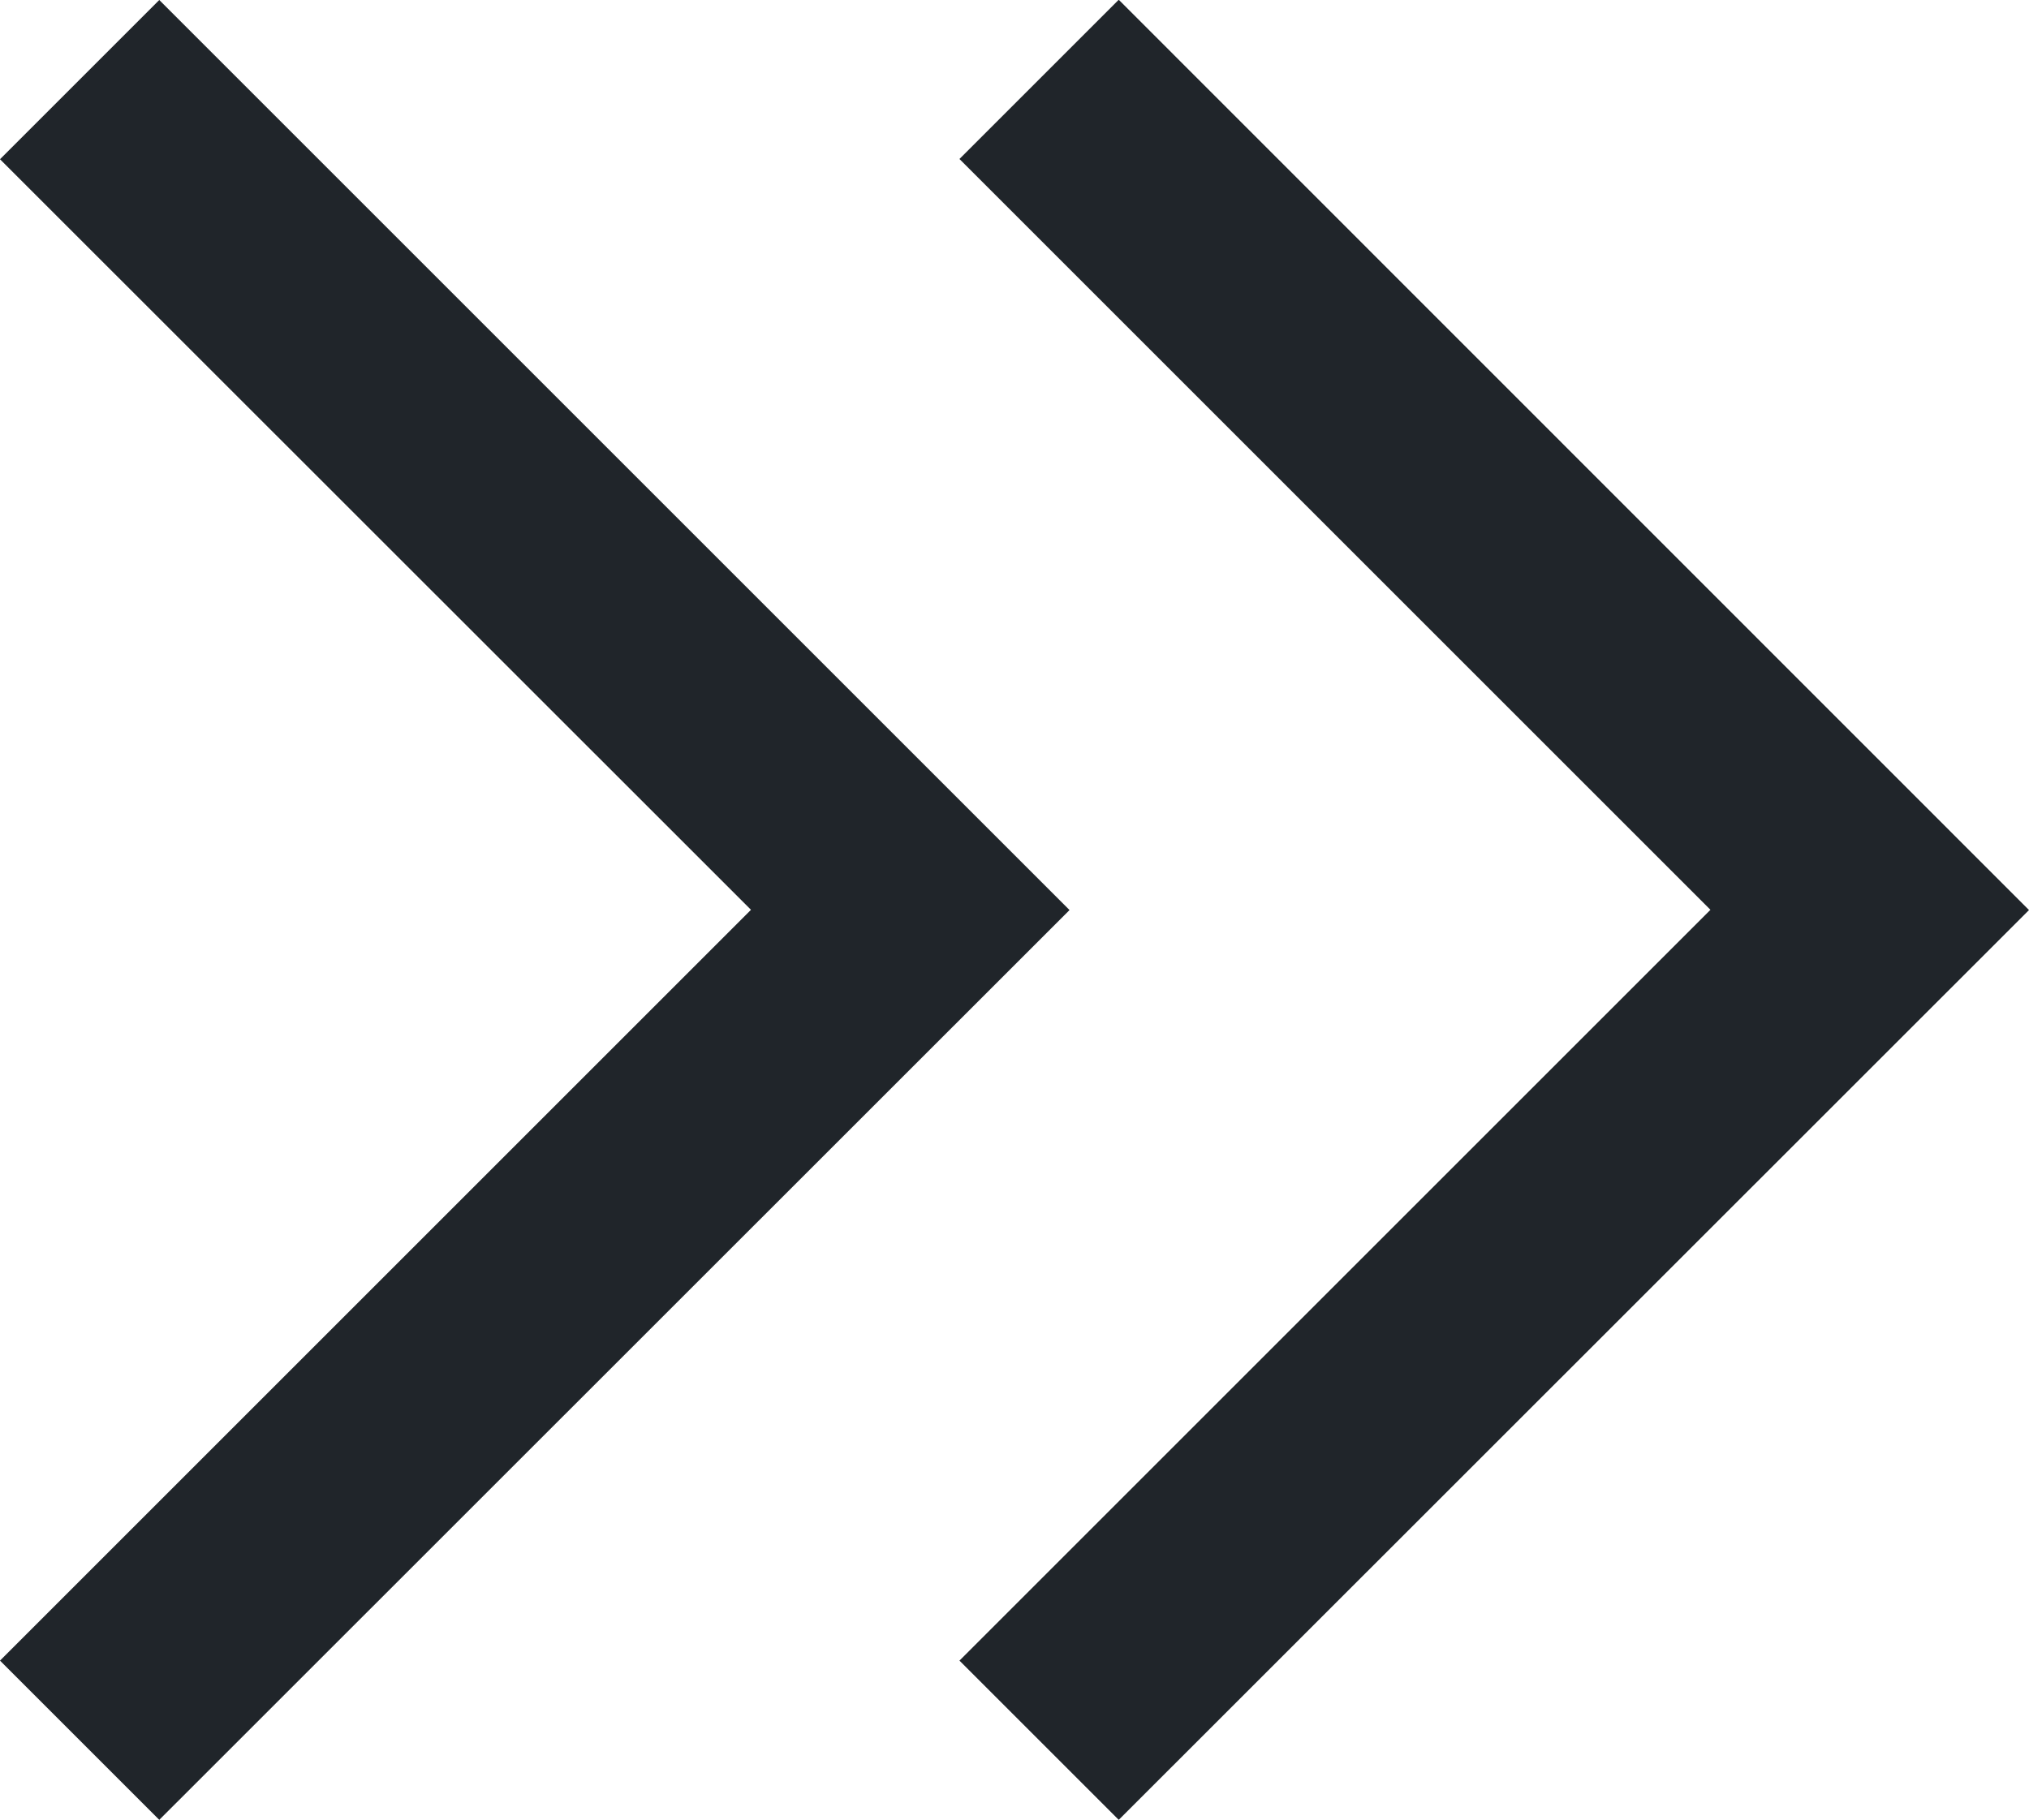 <svg xmlns="http://www.w3.org/2000/svg" width="8" height="7.177" viewBox="0 0 8 7.177">
  <path id="keyboard_double_arrow_right_FILL0_wght400_GRAD0_opsz48" d="M213.628-713.823l-.628-.628,2.961-2.961L213-720.372l.628-.628,3.589,3.589Zm3.783,0-.628-.628,2.961-2.961-2.961-2.961.628-.628L221-717.411Z" transform="translate(-213 721)" fill="#20252a"/>
</svg>

